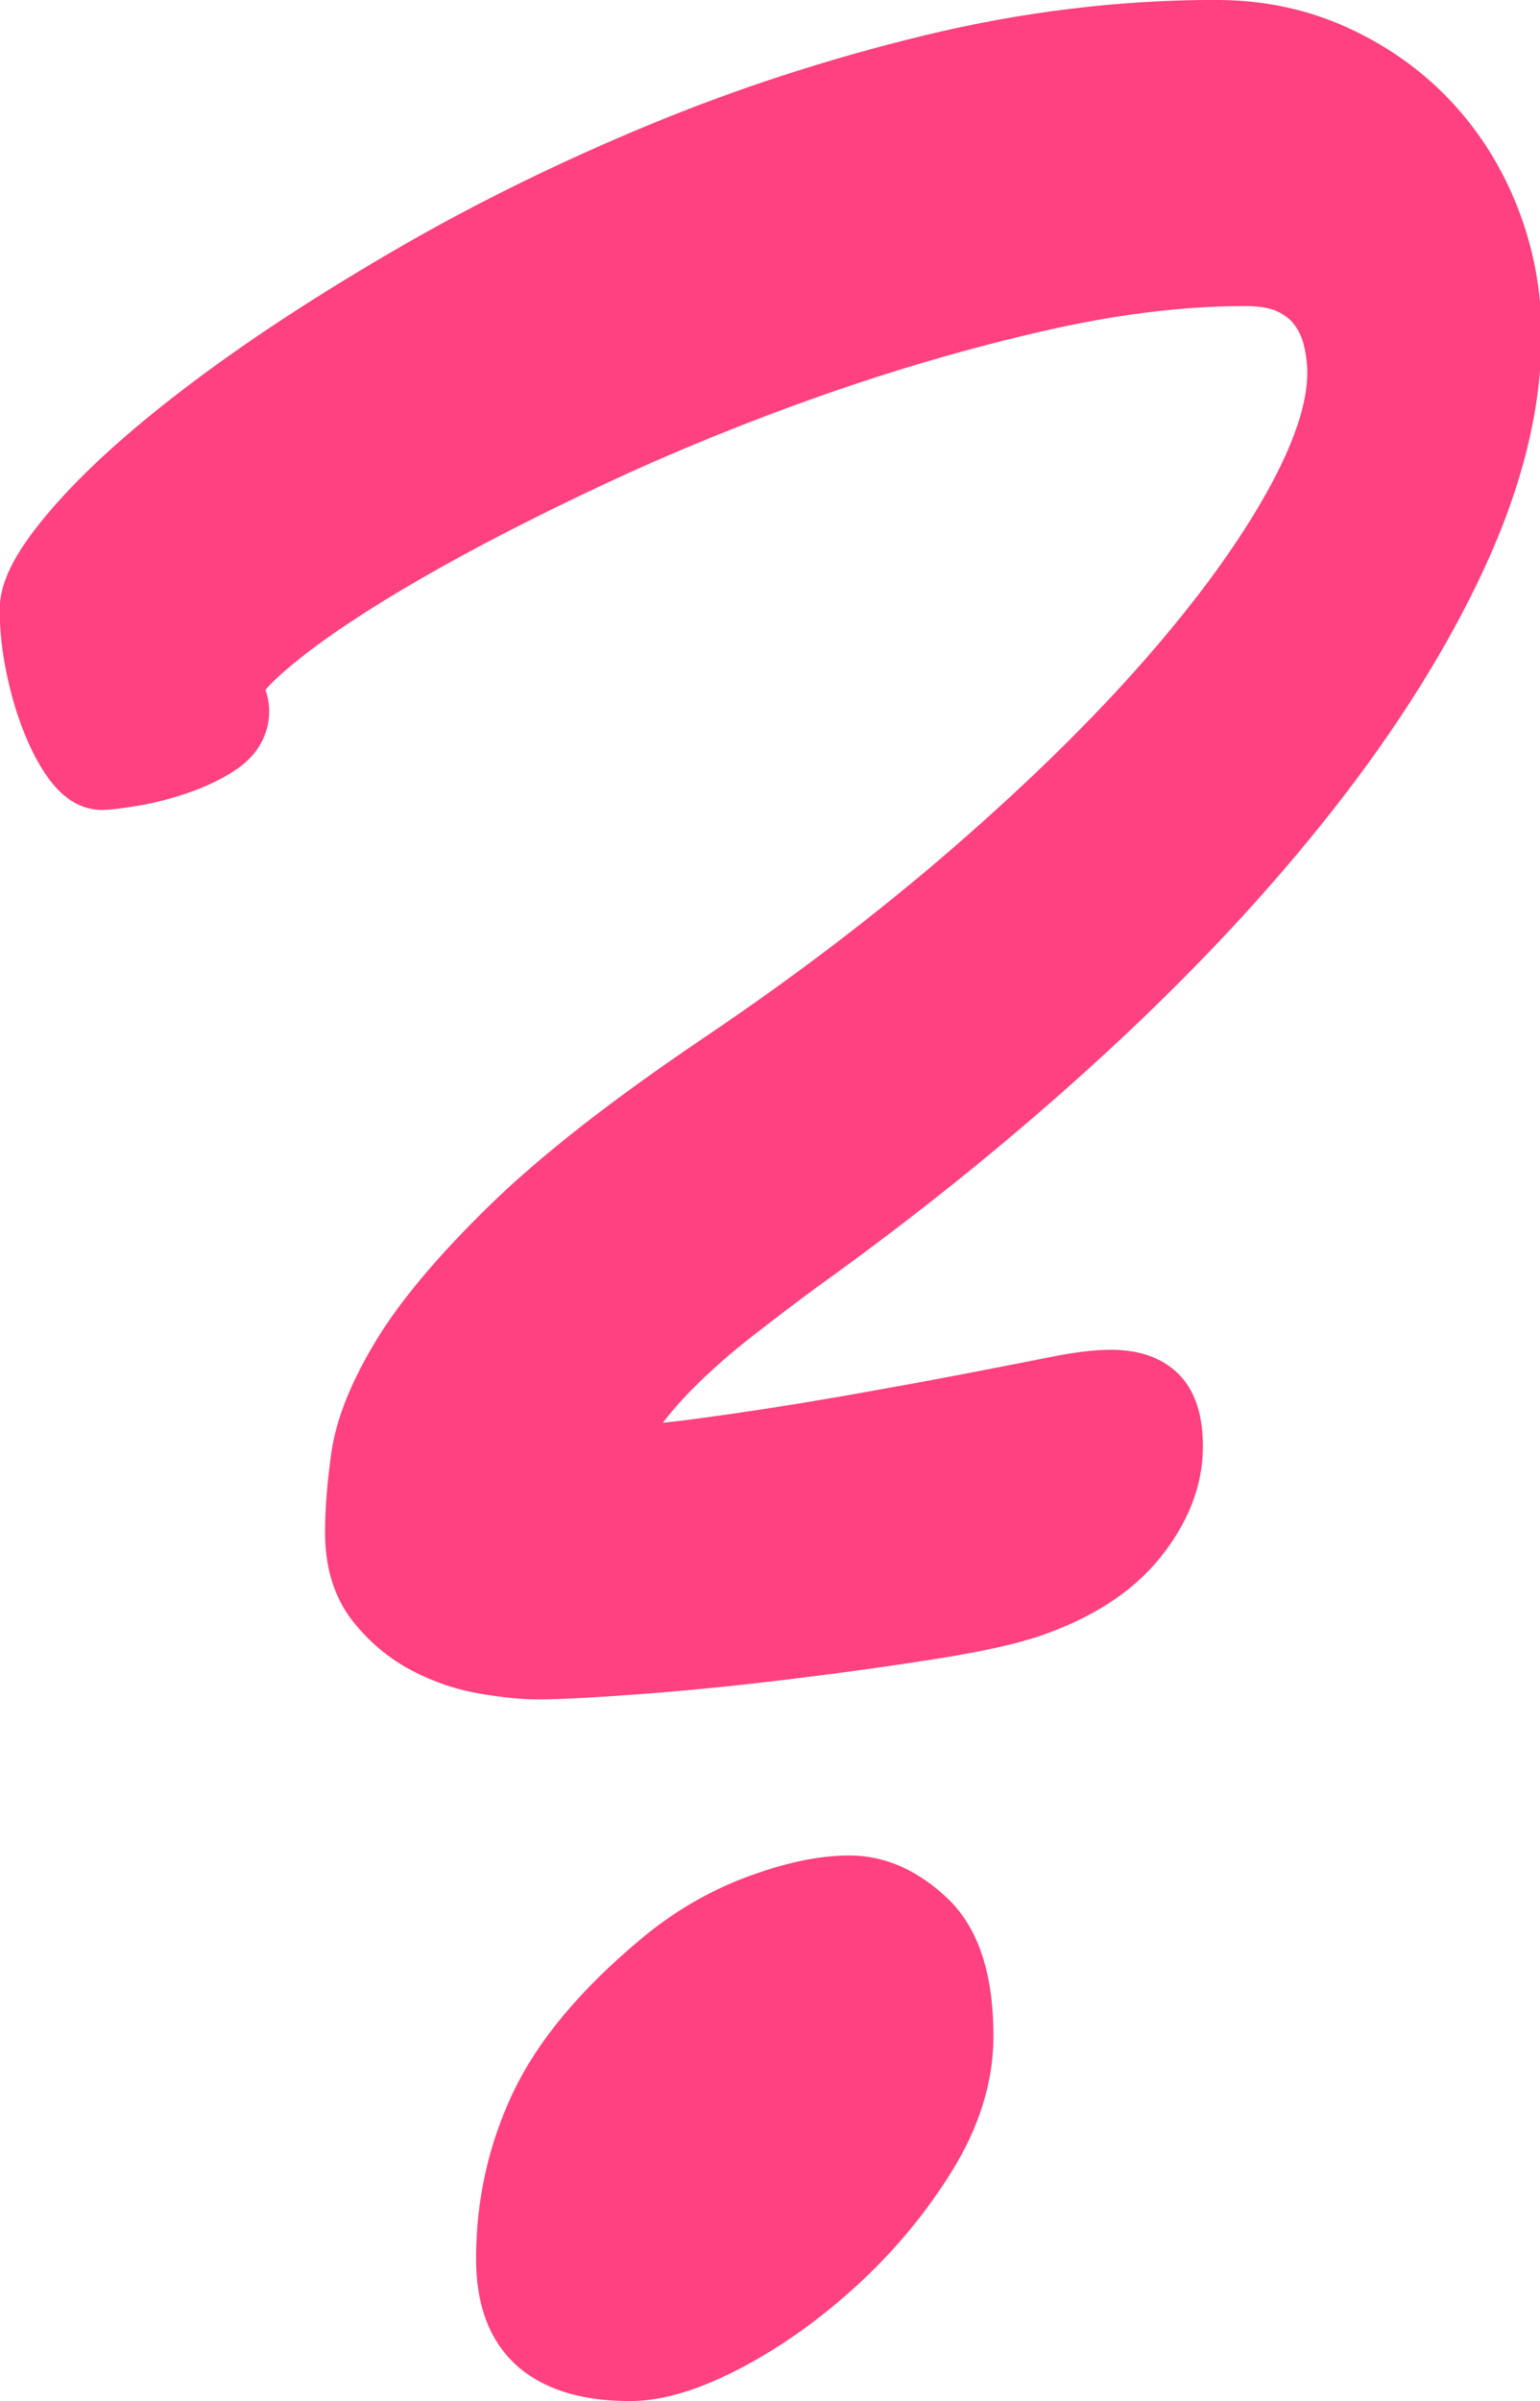 <?xml version="1.0" encoding="UTF-8" standalone="no"?>
<!-- Created with Inkscape (http://www.inkscape.org/) -->
<svg xmlns:rdf="http://www.w3.org/1999/02/22-rdf-syntax-ns#" xmlns="http://www.w3.org/2000/svg" height="30" width="19.25" version="1.1" xmlns:cc="http://creativecommons.org/ns#" xmlns:dc="http://purl.org/dc/elements/1.1/">
	<path d="m15.208,0.5c0.517,0,0.995,0.101,1.435,0.303,0.44,0.202,0.817,0.471,1.131,0.806,0.314,0.335,0.559,0.725,0.733,1.172,0.174,0.446,0.262,0.914,0.262,1.402,0,0.837-0.22,1.733-0.66,2.689-0.44,0.956-1.051,1.932-1.833,2.929-0.782,0.997-1.714,1.995-2.797,2.992-1.083,0.997-2.266,1.956-3.551,2.877-0.266,0.195-0.541,0.405-0.828,0.628-0.286,0.223-0.545,0.45-0.775,0.68-0.231,0.23-0.423,0.46-0.576,0.69-0.154,0.23-0.238,0.45-0.252,0.659,0.335,0,0.786-0.038,1.351-0.115,0.566-0.077,1.149-0.167,1.749-0.272,0.601-0.105,1.152-0.206,1.655-0.303,0.503-0.098,0.859-0.167,1.069-0.209,0.224-0.042,0.412-0.063,0.566-0.063,0.224,0,0.388,0.052,0.492,0.157,0.105,0.105,0.157,0.289,0.157,0.554-0,0.363-0.14,0.718-0.419,1.067-0.279,0.349-0.698,0.621-1.257,0.816-0.279,0.098-0.709,0.192-1.288,0.282-0.58,0.091-1.187,0.174-1.823,0.251-0.635,0.077-1.236,0.136-1.802,0.178-0.566,0.042-0.974,0.063-1.226,0.063-0.168,0-0.377-0.021-0.629-0.063-0.251-0.042-0.488-0.122-0.712-0.24-0.224-0.119-0.416-0.279-0.576-0.482-0.161-0.202-0.241-0.47-0.241-0.805,0-0.265,0.025-0.572,0.074-0.921,0.049-0.349,0.213-0.753,0.492-1.214,0.279-0.46,0.726-0.99,1.341-1.59,0.615-0.6,1.481-1.276,2.598-2.03,1.159-0.781,2.217-1.587,3.174-2.417,0.957-0.83,1.774-1.632,2.451-2.406,0.677-0.774,1.205-1.5,1.582-2.176,0.377-0.677,0.566-1.252,0.566-1.726,0-0.167-0.021-0.331-0.063-0.492-0.042-0.16-0.112-0.303-0.21-0.429-0.097-0.126-0.227-0.227-0.388-0.303-0.161-0.077-0.367-0.115-0.618-0.115-0.81,0-1.687,0.108-2.629,0.324-0.943,0.216-1.889,0.492-2.839,0.826-0.95,0.335-1.865,0.708-2.745,1.119-0.88,0.412-1.659,0.813-2.336,1.203-0.677,0.391-1.219,0.75-1.624,1.078-0.405,0.328-0.608,0.568-0.608,0.722,0,0.056,0.014,0.105,0.042,0.146,0.028,0.042,0.042,0.091,0.042,0.146,0,0.126-0.069,0.234-0.209,0.324-0.14,0.091-0.304,0.167-0.492,0.23-0.189,0.063-0.37,0.108-0.545,0.136-0.174,0.028-0.29,0.042-0.346,0.042-0.083,0-0.171-0.063-0.262-0.188-0.091-0.126-0.175-0.286-0.252-0.481-0.077-0.194-0.14-0.41-0.189-0.648-0.049-0.237-0.074-0.467-0.074-0.691,0-0.223,0.199-0.558,0.597-1.004,0.398-0.446,0.946-0.931,1.645-1.454,0.698-0.523,1.522-1.06,2.472-1.611,0.95-0.551,1.969-1.053,3.059-1.506,1.089-0.453,2.224-0.823,3.405-1.109,1.18-0.286,2.357-0.429,3.53-0.429zm-4.589,23.183c0.307,0,0.601,0.133,0.88,0.398,0.279,0.265,0.419,0.718,0.419,1.36,0,0.474-0.15,0.952-0.45,1.433-0.3,0.481-0.663,0.917-1.089,1.308-0.426,0.39-0.869,0.708-1.33,0.952s-0.852,0.366-1.173,0.366c-0.475,0-0.831-0.101-1.069-0.303-0.237-0.203-0.356-0.527-0.356-0.973,0-0.656,0.136-1.273,0.408-1.852,0.272-0.579,0.758-1.161,1.456-1.747,0.363-0.307,0.758-0.541,1.184-0.701,0.426-0.16,0.8-0.241,1.121-0.241z" stroke="#ff4081" stroke-width="1" fill="#ff4081"/>
</svg>
